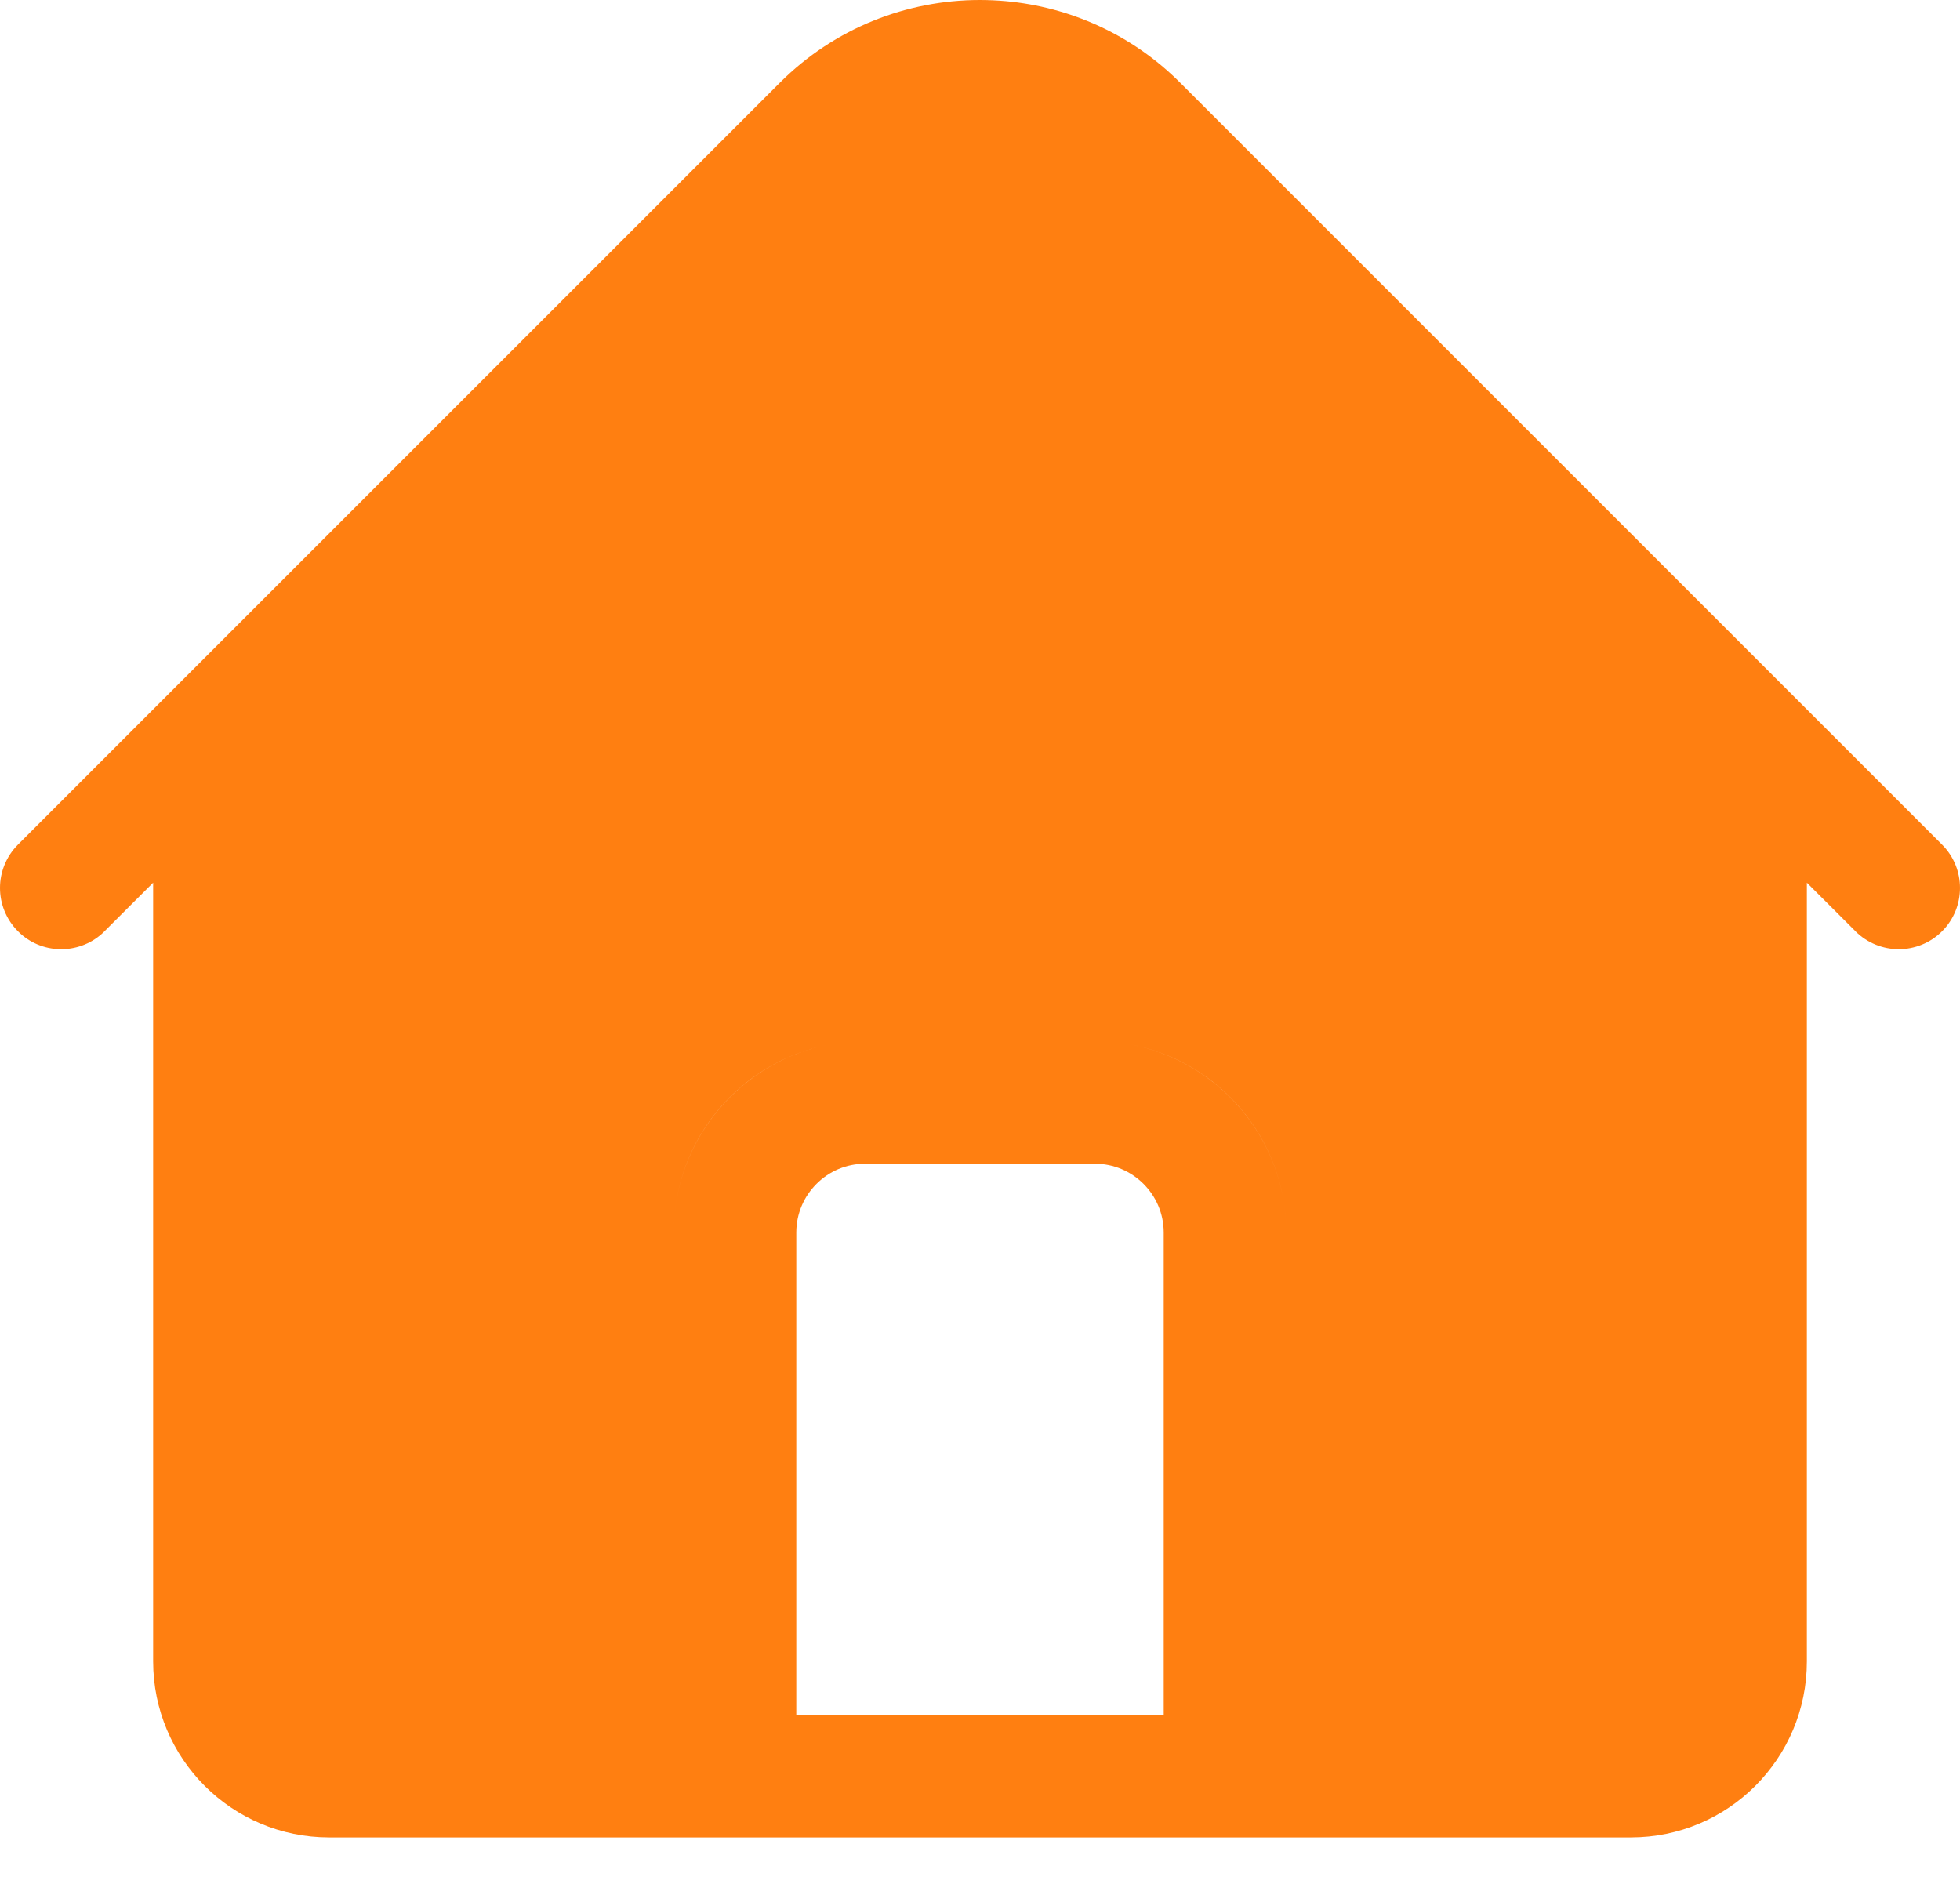 <svg width="30" height="29" viewBox="0 0 30 29" fill="none" xmlns="http://www.w3.org/2000/svg">
<path fill-rule="evenodd" clip-rule="evenodd" d="M25.957 9.159L29.725 12.927C29.909 13.111 30 13.351 30 13.59C30 13.83 29.909 14.07 29.725 14.254C29.543 14.436 29.302 14.528 29.063 14.528C28.823 14.528 28.583 14.436 28.4 14.254L28.4 14.253L27.656 13.51V25.428C27.656 26.917 26.45 28.123 24.961 28.123H20.273C20.267 28.123 20.26 28.123 20.253 28.123H18.759L18.75 28.123H11.25L11.242 28.123H9.747C9.74 28.123 9.733 28.123 9.727 28.123H5.039C3.55 28.123 2.344 26.917 2.344 25.428V13.51L1.6 14.253C1.588 14.265 1.576 14.277 1.563 14.289C1.195 14.619 0.628 14.608 0.275 14.254C0.092 14.07 -2.24402e-05 13.83 2.2622e-09 13.59C-2.24379e-05 13.351 0.092 13.111 0.275 12.927L3.133 10.069L11.934 1.268C12.778 0.424 13.885 0.002 14.993 4.86934e-06C15.128 -0 15.262 0.006 15.396 0.018C16.371 0.107 17.322 0.523 18.066 1.268L25.957 9.159ZM10.312 26.248H10.312V18.865C10.312 17.425 11.357 16.224 12.728 15.981C11.355 16.224 10.312 17.423 10.312 18.866V26.248ZM17.281 15.982C18.648 16.23 19.688 17.428 19.688 18.865V26.248H19.688V18.866C19.688 17.426 18.649 16.229 17.281 15.982ZM12.188 18.865V26.248H17.812V18.865C17.812 18.284 17.339 17.811 16.758 17.811H13.242C12.661 17.811 12.188 18.284 12.188 18.865Z" fill="#FF7F11"/>
</svg>
